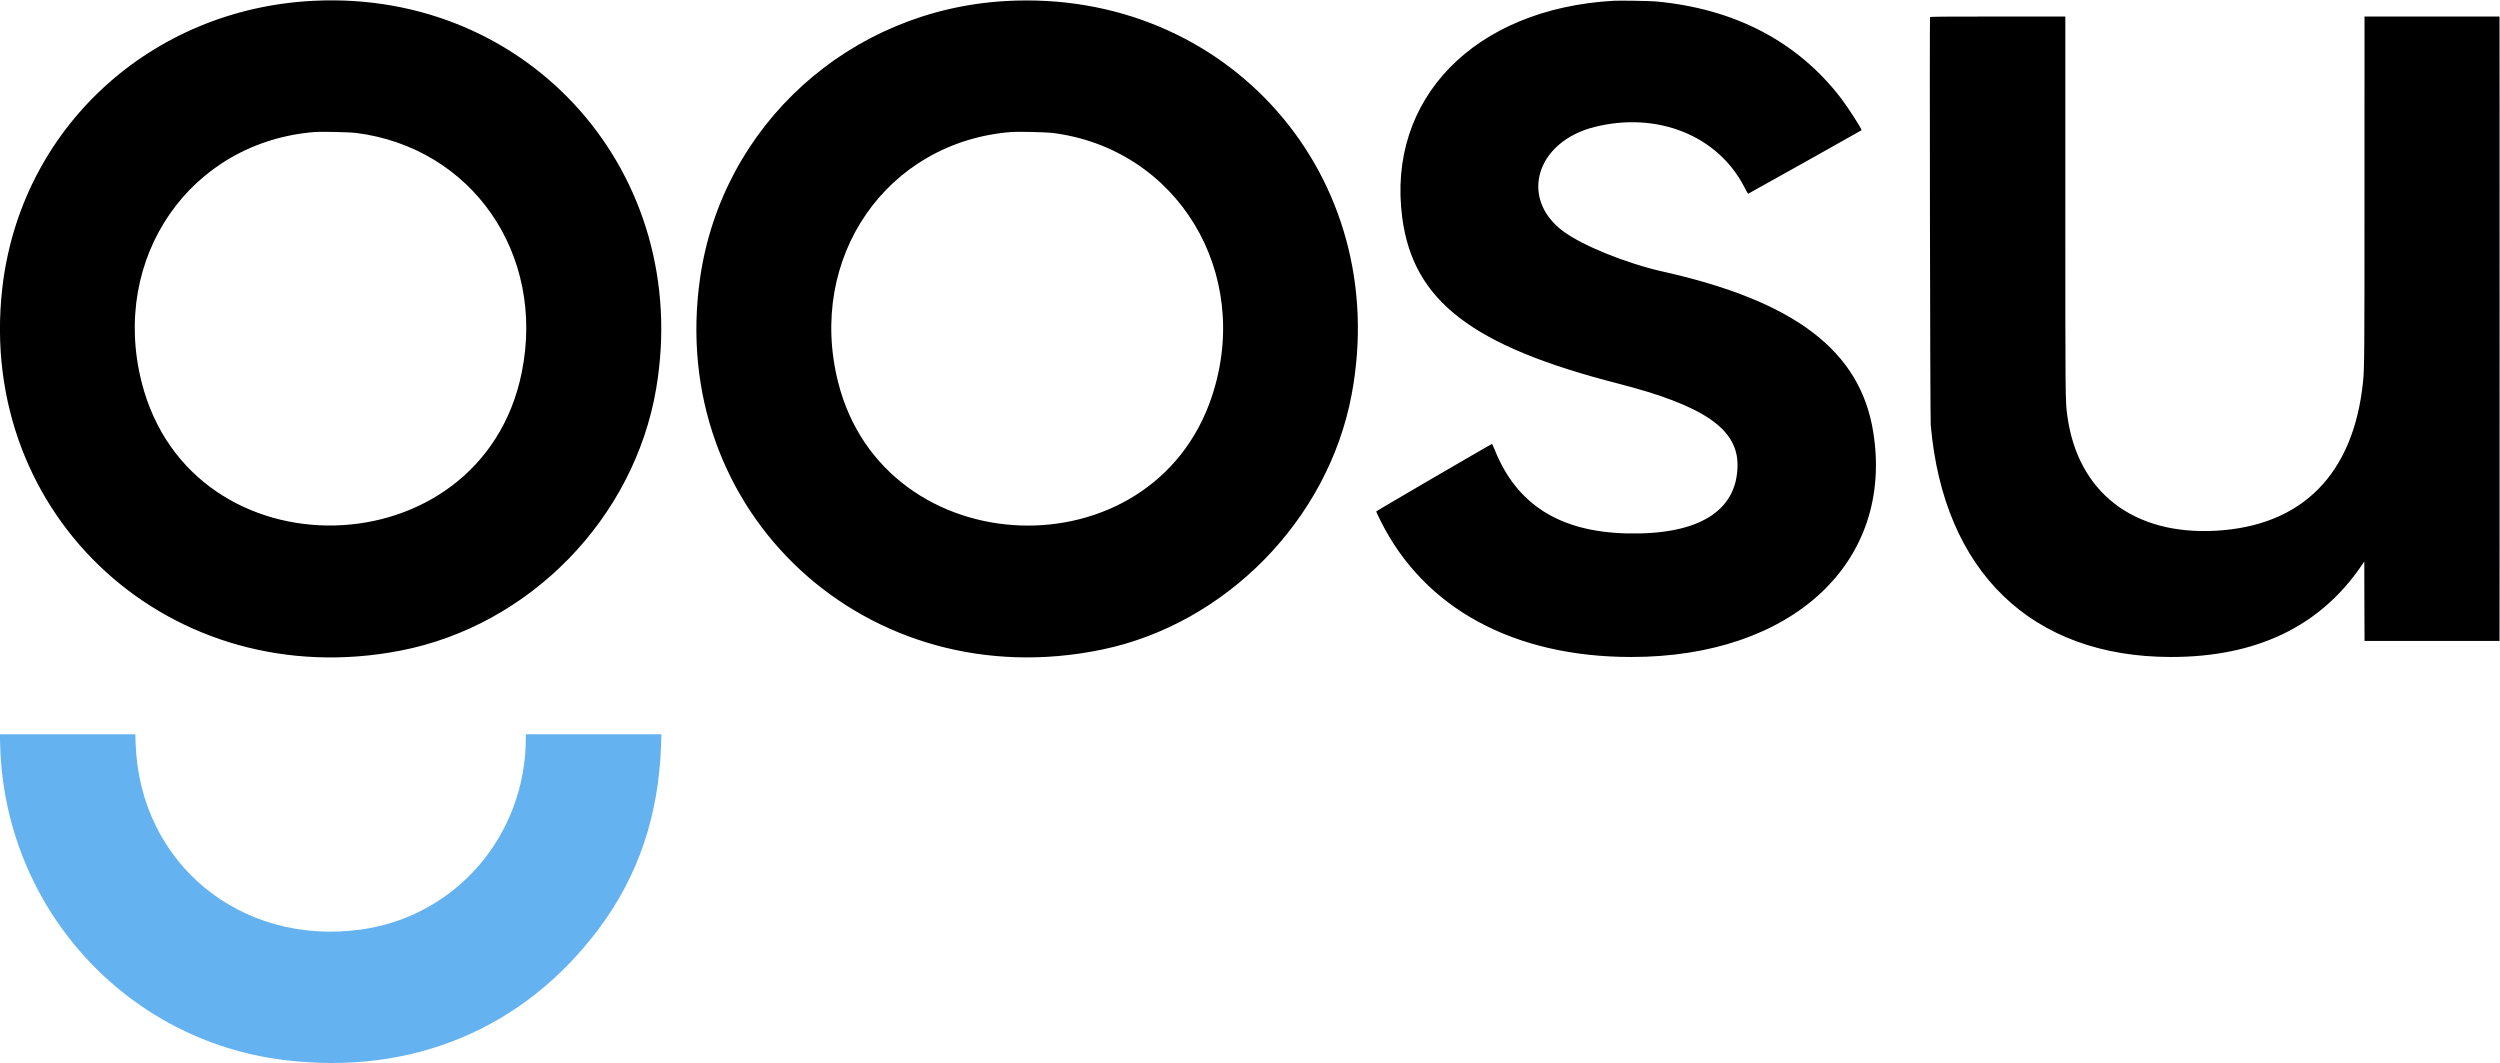<svg width="87" height="37" viewBox="0 0 87 37" fill="none" xmlns="http://www.w3.org/2000/svg">
<g clip-path="url(#clip0_1_9)">
<path fill-rule="evenodd" clip-rule="evenodd" d="M86.983 11.44C86.983 17.419 86.987 22.307 86.992 22.302C87.003 22.291 87.003 0.589 86.992 0.578C86.987 0.573 86.983 5.461 86.983 11.44ZM82.277 6.62C82.277 9.941 82.279 11.297 82.281 9.633C82.284 7.97 82.284 5.253 82.281 3.596C82.279 1.939 82.277 3.3 82.277 6.62ZM82.276 20.927C82.276 21.689 82.279 21.999 82.281 21.614C82.284 21.23 82.284 20.606 82.281 20.228C82.279 19.849 82.276 20.164 82.276 20.927ZM0.006 25.945C0.164 31.569 4.35 36.206 9.887 36.889C14.328 37.436 18.234 35.806 20.842 32.316C22.215 30.48 22.925 28.377 23.006 25.911L23.018 25.552H20.659H18.299V25.674C18.299 29.066 15.872 31.89 12.564 32.348C8.366 32.929 4.861 30.037 4.72 25.877L4.709 25.552H2.352H-0.005L0.006 25.945Z" fill="#65B2F0"/>
<path fill-rule="evenodd" clip-rule="evenodd" d="M10.913 0.028C5.22 0.309 0.703 4.484 0.078 10.045C-0.818 18.003 5.986 24.186 13.94 22.641C18.432 21.769 22.068 18.043 22.834 13.528C24.102 6.059 18.449 -0.343 10.913 0.028ZM35.004 0.036C29.556 0.342 25.128 4.355 24.363 9.677C23.19 17.834 30.18 24.298 38.344 22.607C42.662 21.713 46.216 18.088 47.035 13.742C48.467 6.147 42.721 -0.399 35.004 0.036ZM56.151 0.027C51.306 0.304 48.251 3.44 48.798 7.576C49.182 10.475 51.223 12.043 56.313 13.349C59.286 14.111 60.474 14.925 60.466 16.192C60.455 17.795 59.096 18.627 56.592 18.562C54.283 18.502 52.79 17.561 52.029 15.684C51.976 15.554 51.929 15.448 51.925 15.448C51.897 15.448 47.892 17.783 47.892 17.799C47.892 17.811 47.96 17.956 48.043 18.122C49.562 21.172 52.676 22.863 56.77 22.863C62.371 22.863 65.915 19.568 65.189 15.035C64.738 12.212 62.472 10.483 57.873 9.452C56.595 9.166 55.058 8.543 54.388 8.04C52.866 6.895 53.461 4.931 55.486 4.42C57.674 3.868 59.788 4.718 60.708 6.52C60.772 6.645 60.828 6.745 60.834 6.743C60.875 6.727 64.782 4.538 64.783 4.531C64.786 4.478 64.301 3.723 64.07 3.422C62.557 1.446 60.361 0.299 57.618 0.05C57.416 0.032 56.362 0.015 56.151 0.027ZM67.165 0.597C67.146 0.647 67.169 14.55 67.189 14.78C67.628 19.892 70.702 22.863 75.554 22.863C78.527 22.863 80.743 21.798 82.185 19.675L82.277 19.54L82.281 20.922L82.286 22.305H84.634H86.983V11.44V0.575H84.634H82.285L82.285 6.557C82.285 12.343 82.281 12.818 82.234 13.283C81.905 16.498 80.119 18.305 77.107 18.47C74.236 18.626 72.304 17.129 71.942 14.467C71.873 13.963 71.873 13.922 71.873 7.157L71.873 0.575H69.523C67.594 0.575 67.172 0.579 67.165 0.597ZM10.964 4.593C6.624 4.935 3.833 8.96 4.928 13.298C6.653 20.128 16.747 19.878 18.155 12.971C18.996 8.844 16.43 5.135 12.38 4.624C12.177 4.599 11.175 4.577 10.964 4.593ZM35.199 4.593C30.858 4.935 28.071 8.961 29.168 13.306C30.781 19.695 40.111 20.037 42.178 13.783C43.596 9.491 40.971 5.168 36.615 4.624C36.411 4.599 35.408 4.577 35.199 4.593Z" fill="black"/>
</g>
<defs>
<clipPath id="clip0_1_9">
<rect width="87" height="37" fill="white"/>
</clipPath>
</defs>
</svg>

